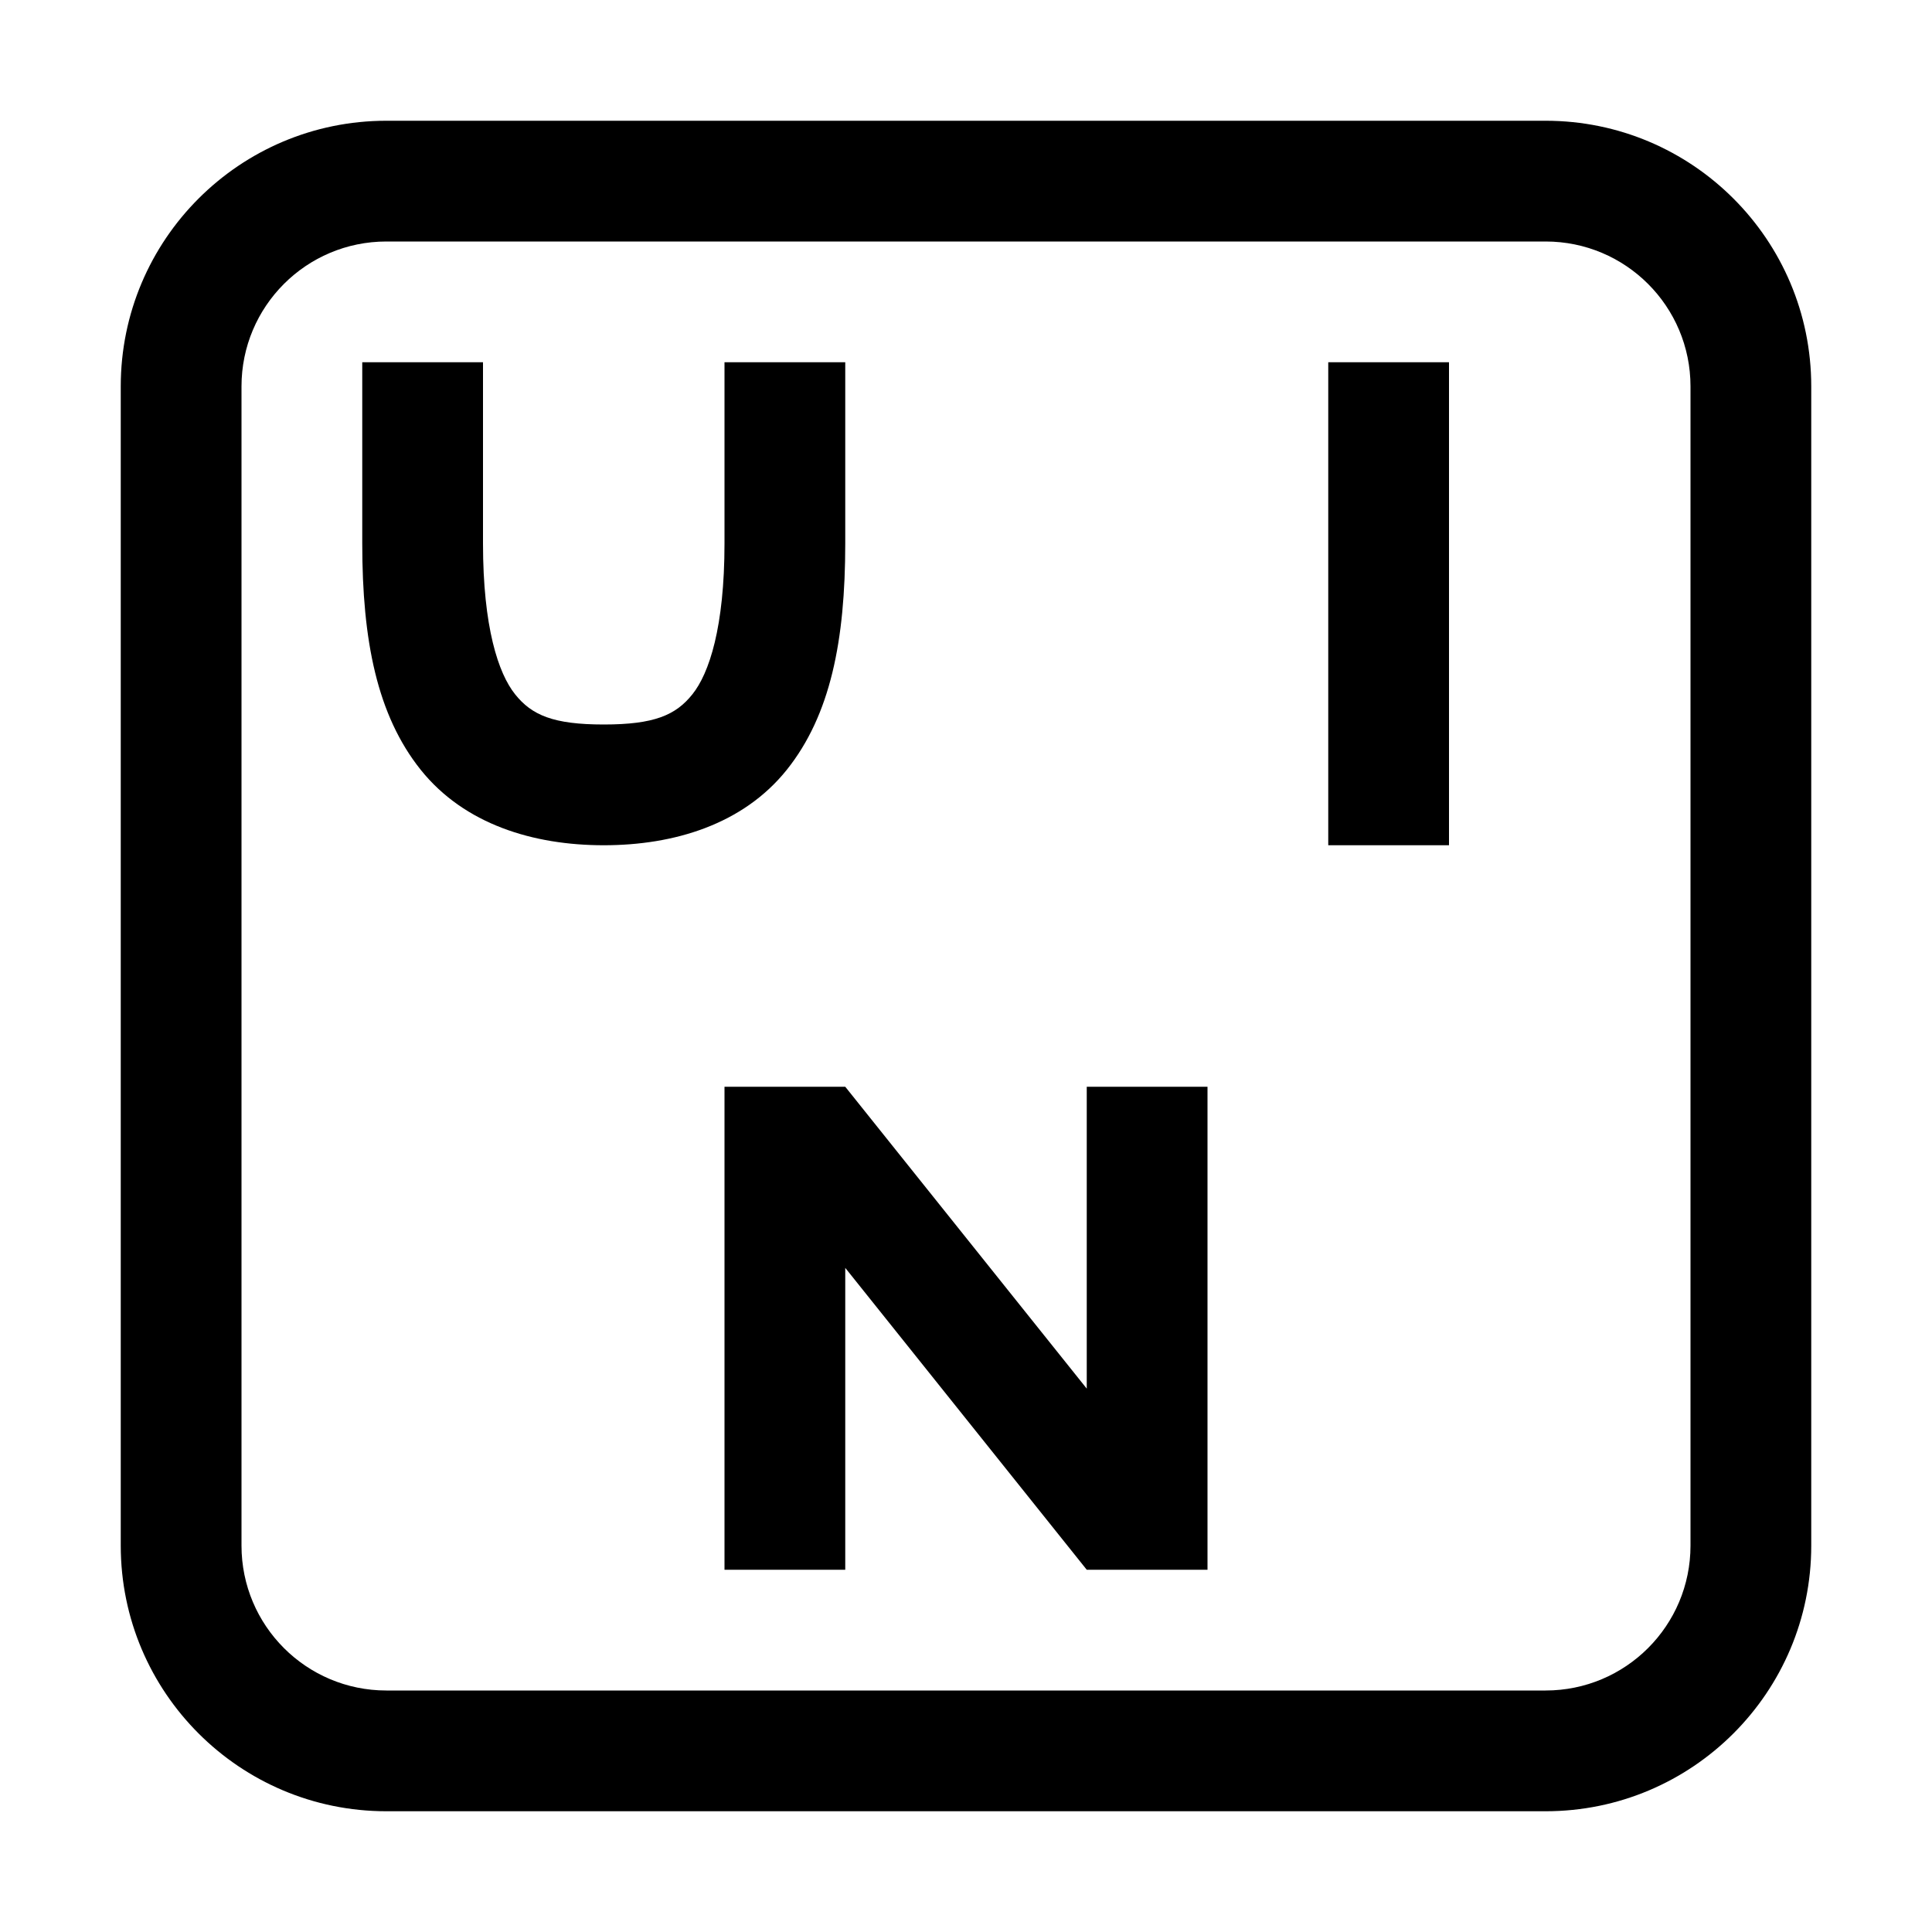 <?xml version="1.0" encoding="UTF-8"?>
<svg width="16px" height="16px" viewBox="0 0 16 16" version="1.1" xmlns="http://www.w3.org/2000/svg" xmlns:xlink="http://www.w3.org/1999/xlink">
    <title>fcitx-unikey-dark</title>
    <g id="fcitx-unikey-dark" stroke="none" stroke-width="1" fill="none" fill-rule="evenodd">
        <path d="M12.8,1 C14.015,1 15,1.985 15,3.2 L15,12.8 C15,14.015 14.015,15 12.8,15 L3.2,15 C1.985,15 1,14.015 1,12.8 L1,3.2 C1,1.985 1.985,1 3.2,1 L12.8,1 Z M12.8,2 L3.2,2 C2.537,2 2,2.537 2,3.2 L2,12.8 C2,13.463 2.537,14 3.2,14 L12.8,14 C13.463,14 14,13.463 14,12.8 L14,3.2 C14,2.537 13.463,2 12.8,2 Z M7,9 L9,11.5 L9,9 L10,9 L10,13 L9,13 L7,10.5 L7,13 L6,13 L6,9 L7,9 Z M4,3 L4,4.5 C4,5.194 4.127,5.577 4.266,5.75 C4.404,5.923 4.583,6 5,6 C5.417,6 5.596,5.923 5.734,5.75 C5.873,5.577 6,5.194 6,4.5 L6,3 L7,3 L7,4.5 C7,5.306 6.877,5.923 6.516,6.375 C6.154,6.827 5.583,7 5,7 C4.417,7 3.846,6.827 3.484,6.375 C3.123,5.923 3,5.306 3,4.5 L3,3 L4,3 Z M12,3 L12,7 L11,7 L11,3 L12,3 Z" id="形状" fill="#000000"></path>
    </g>
</svg>